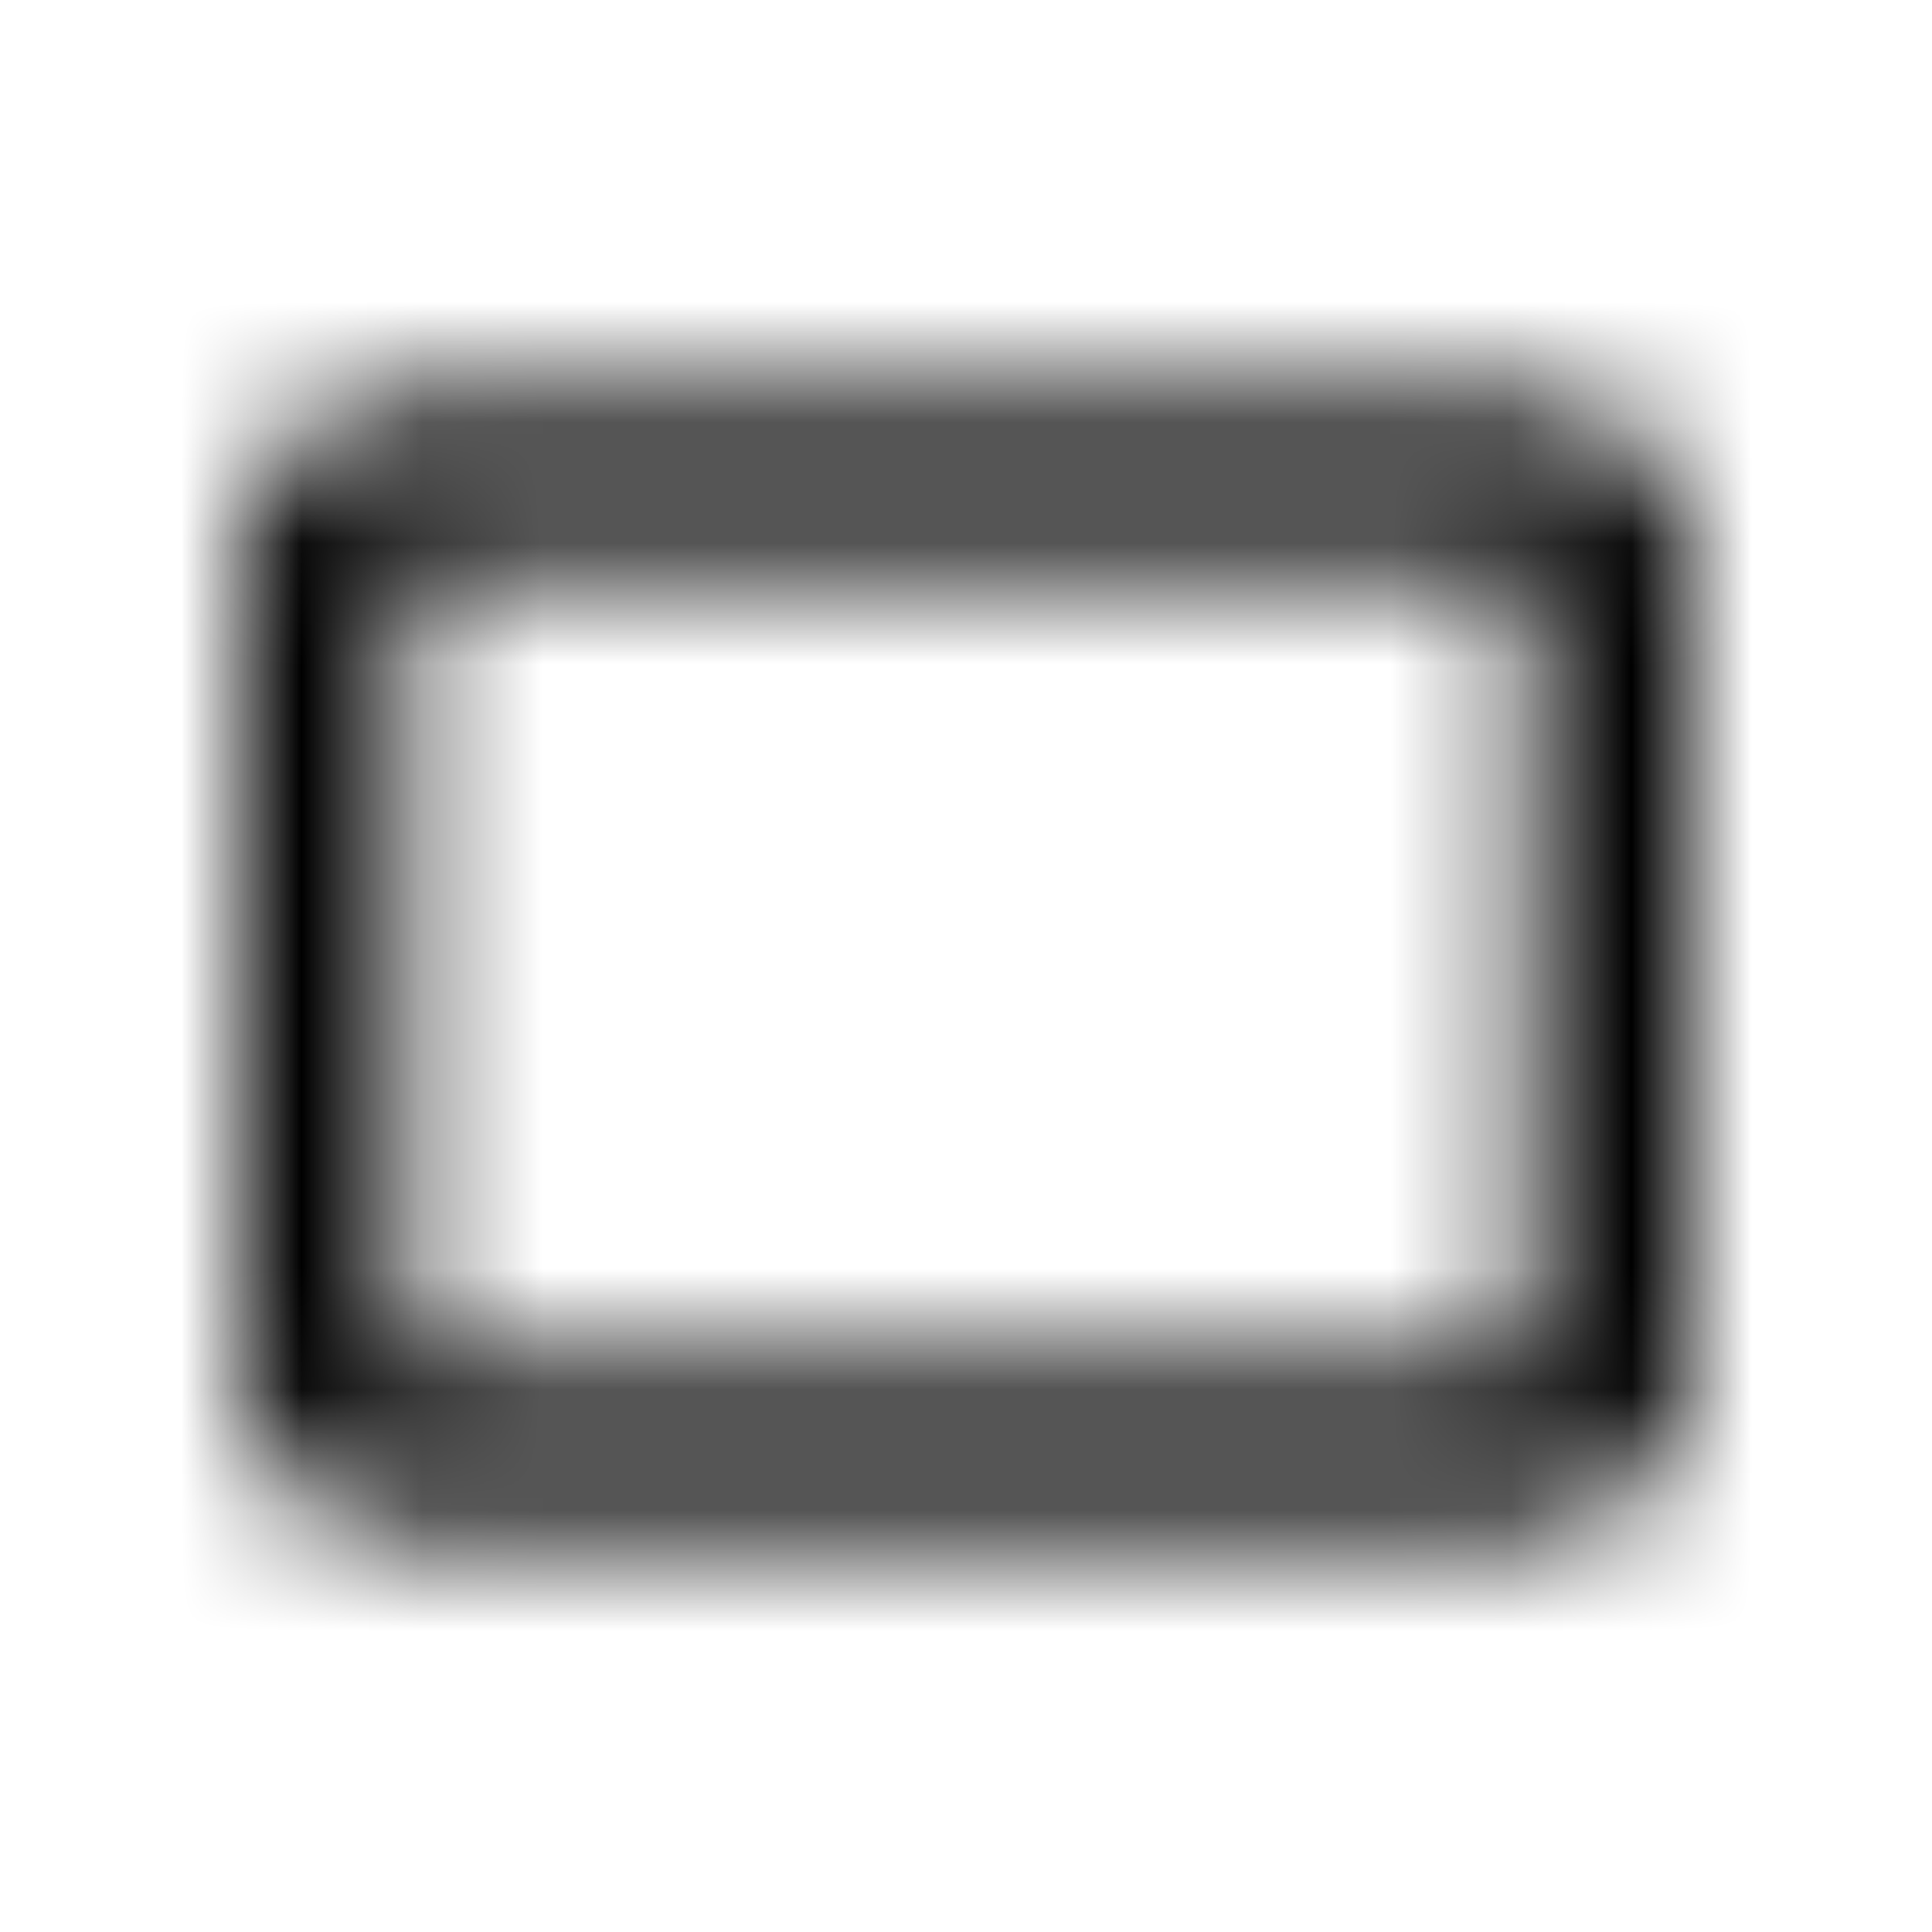 <svg xmlns="http://www.w3.org/2000/svg" xmlns:xlink="http://www.w3.org/1999/xlink" width="16" height="16" viewBox="0 0 16 16">
  <defs>
    <path id="crop-landscape-a" d="M12.667,3.333 L3.333,3.333 C2.6,3.333 2,3.933 2,4.667 L2,11.333 C2,12.067 2.6,12.667 3.333,12.667 L12.667,12.667 C13.4,12.667 14,12.067 14,11.333 L14,4.667 C14,3.933 13.4,3.333 12.667,3.333 Z M12.667,11.333 L3.333,11.333 L3.333,4.667 L12.667,4.667 L12.667,11.333 Z"/>
  </defs>
  <g fill="none" fill-rule="evenodd">
    <mask id="crop-landscape-b" fill="#fff">
      <use xlink:href="#crop-landscape-a"/>
    </mask>
    <g fill="CurrentColor" mask="url(#crop-landscape-b)">
      <rect width="16" height="16"/>
    </g>
  </g>
</svg>
